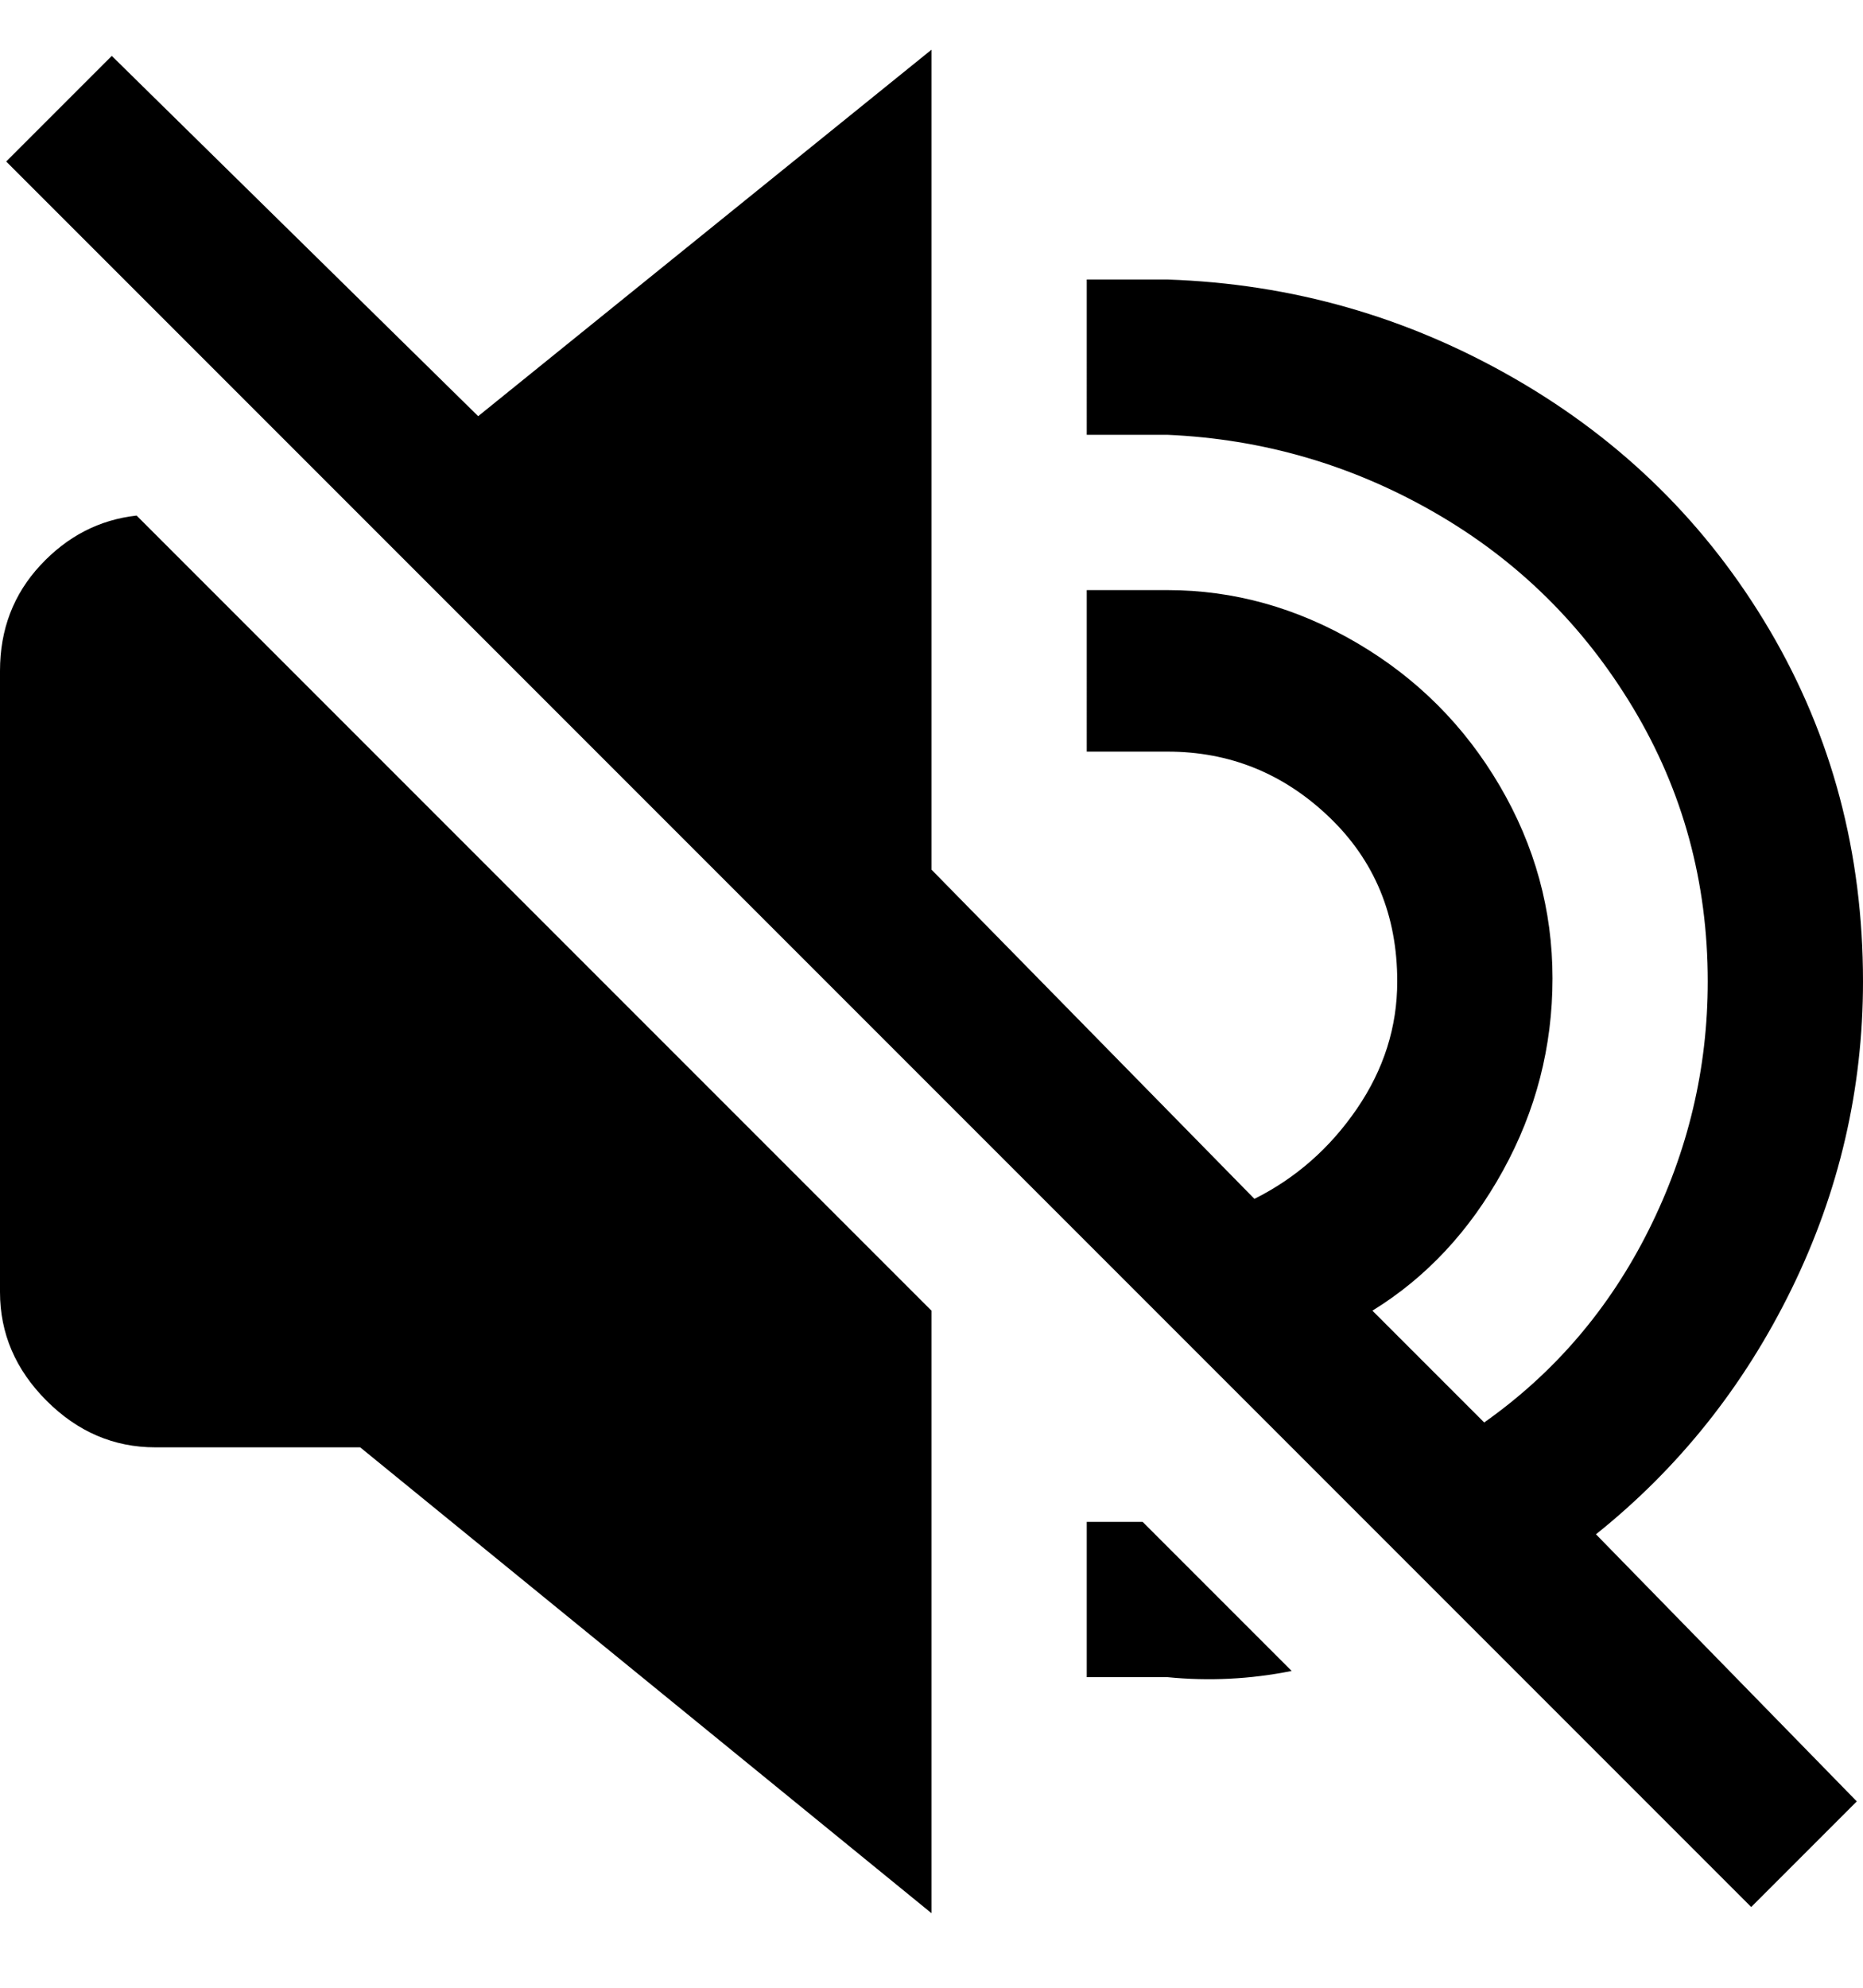 <svg viewBox="0 0 300 320" xmlns="http://www.w3.org/2000/svg"><path d="M150 211v97l-92-75H25q-10 0-17.5-7.5T0 208V108q0-10 6.5-17T22 83l128 128zm25 34v25h13q10 1 20-1l-24-24h-9zm82 2l42 43-17 17L1 26 18 9l59 58 73-59v132l52 53q10-5 16.5-14.5T225 158q0-16-11-26.5T188 121h-13V95h13q16 0 30.5 8.5t23 23q8.5 14.5 8.5 31t-8 31q-8 14.5-21 22.5l18 18q17-12 26.5-31t9.5-40q0-24-12-44t-32-31.5Q211 71 188 70h-13V45h13q30 1 56 16t41 40.5q15 25.5 15 56.5 0 26-11.5 49.5T257 247z"/></svg>